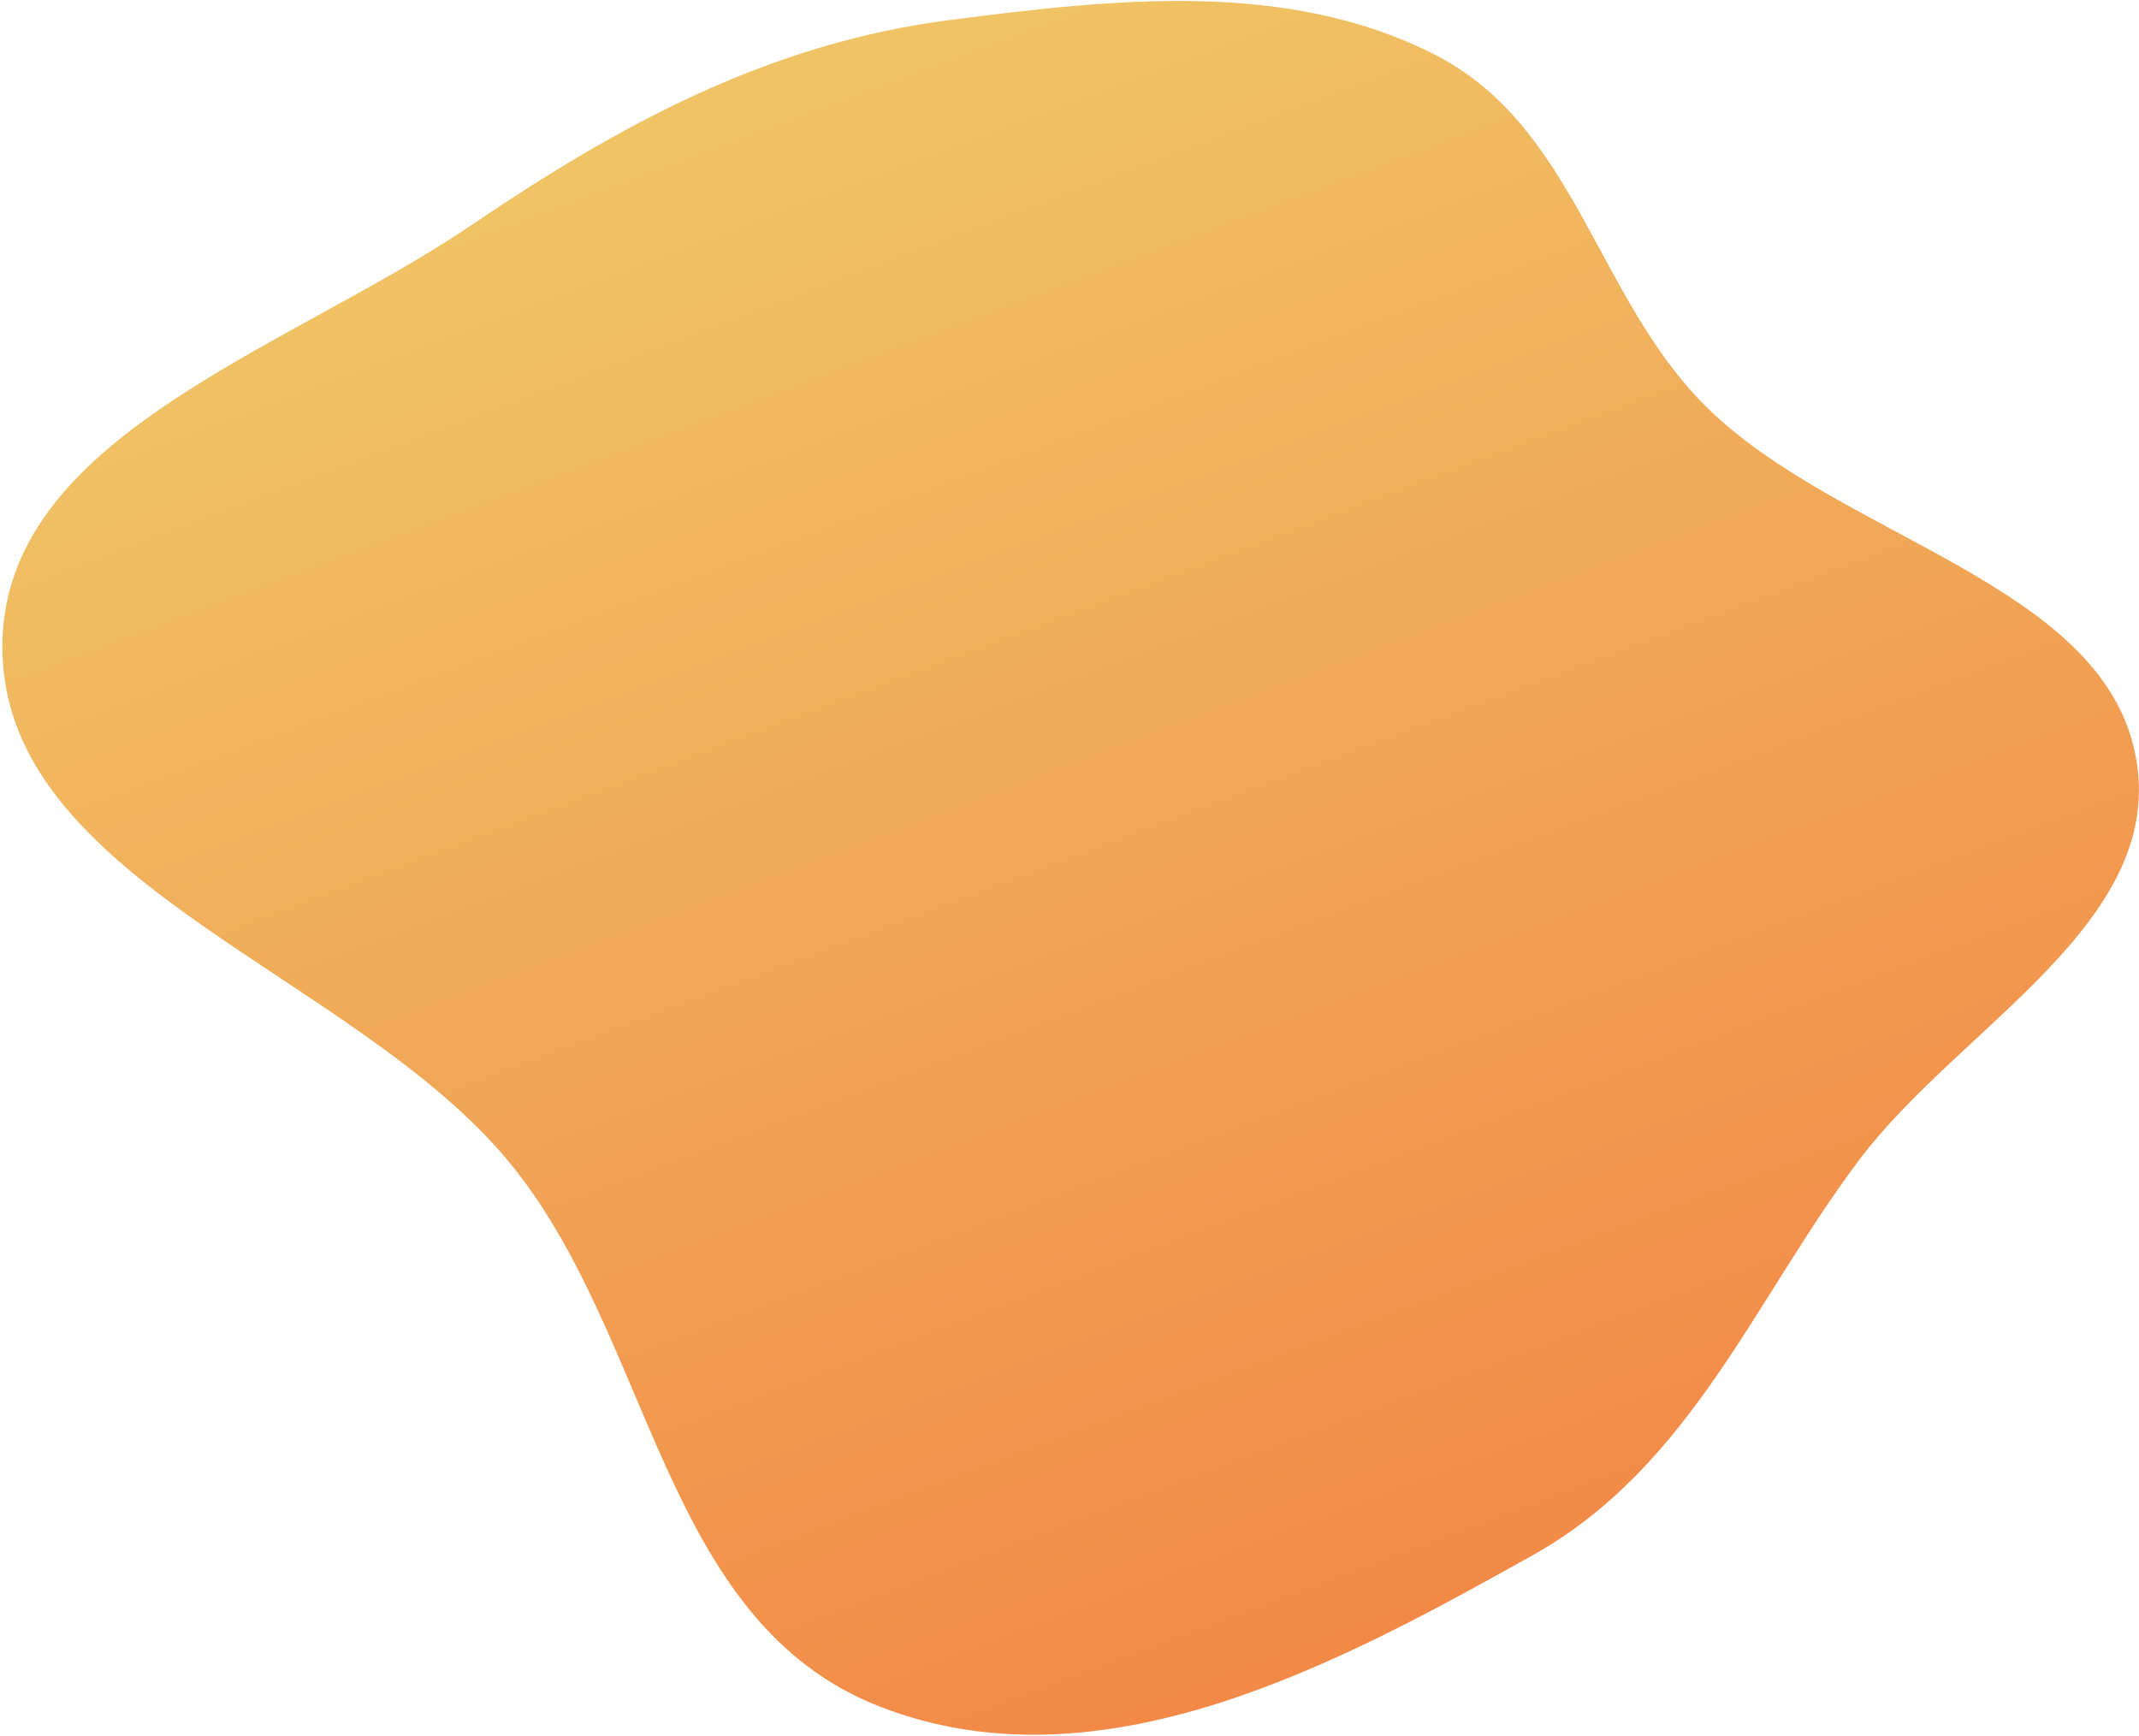 <svg width="637" height="517" viewBox="0 0 637 517" fill="none" xmlns="http://www.w3.org/2000/svg">
<path fill-rule="evenodd" clip-rule="evenodd" d="M262.32 508.35C196.353 482.865 194.799 397.454 150.861 345.163C105.001 290.583 5.165 263.637 0.862 197.181C-3.415 131.12 84.159 105.12 140.362 67.06C183.803 37.642 228.435 12.879 283.335 5.891C331.518 -0.242 383.286 -6.25 427.475 16.369C469.04 37.645 475.453 88.514 507.748 120.762C547.213 160.169 625.403 173.27 635.861 224.447C646.065 274.386 583.782 305.38 553.661 345.448C522.398 387.033 503.616 436.783 456.376 463.197C398.878 495.347 328.106 533.766 262.32 508.35Z" fill="url(#paint0_linear_1050_3549)"/>
<defs>
<linearGradient id="paint0_linear_1050_3549" x1="454.898" y1="524.101" x2="252.984" y2="-12.475" gradientUnits="userSpaceOnUse">
<stop stop-color="#F28344"/>
<stop offset="1" stop-color="#F0C767"/>
</linearGradient>
</defs>
</svg>
